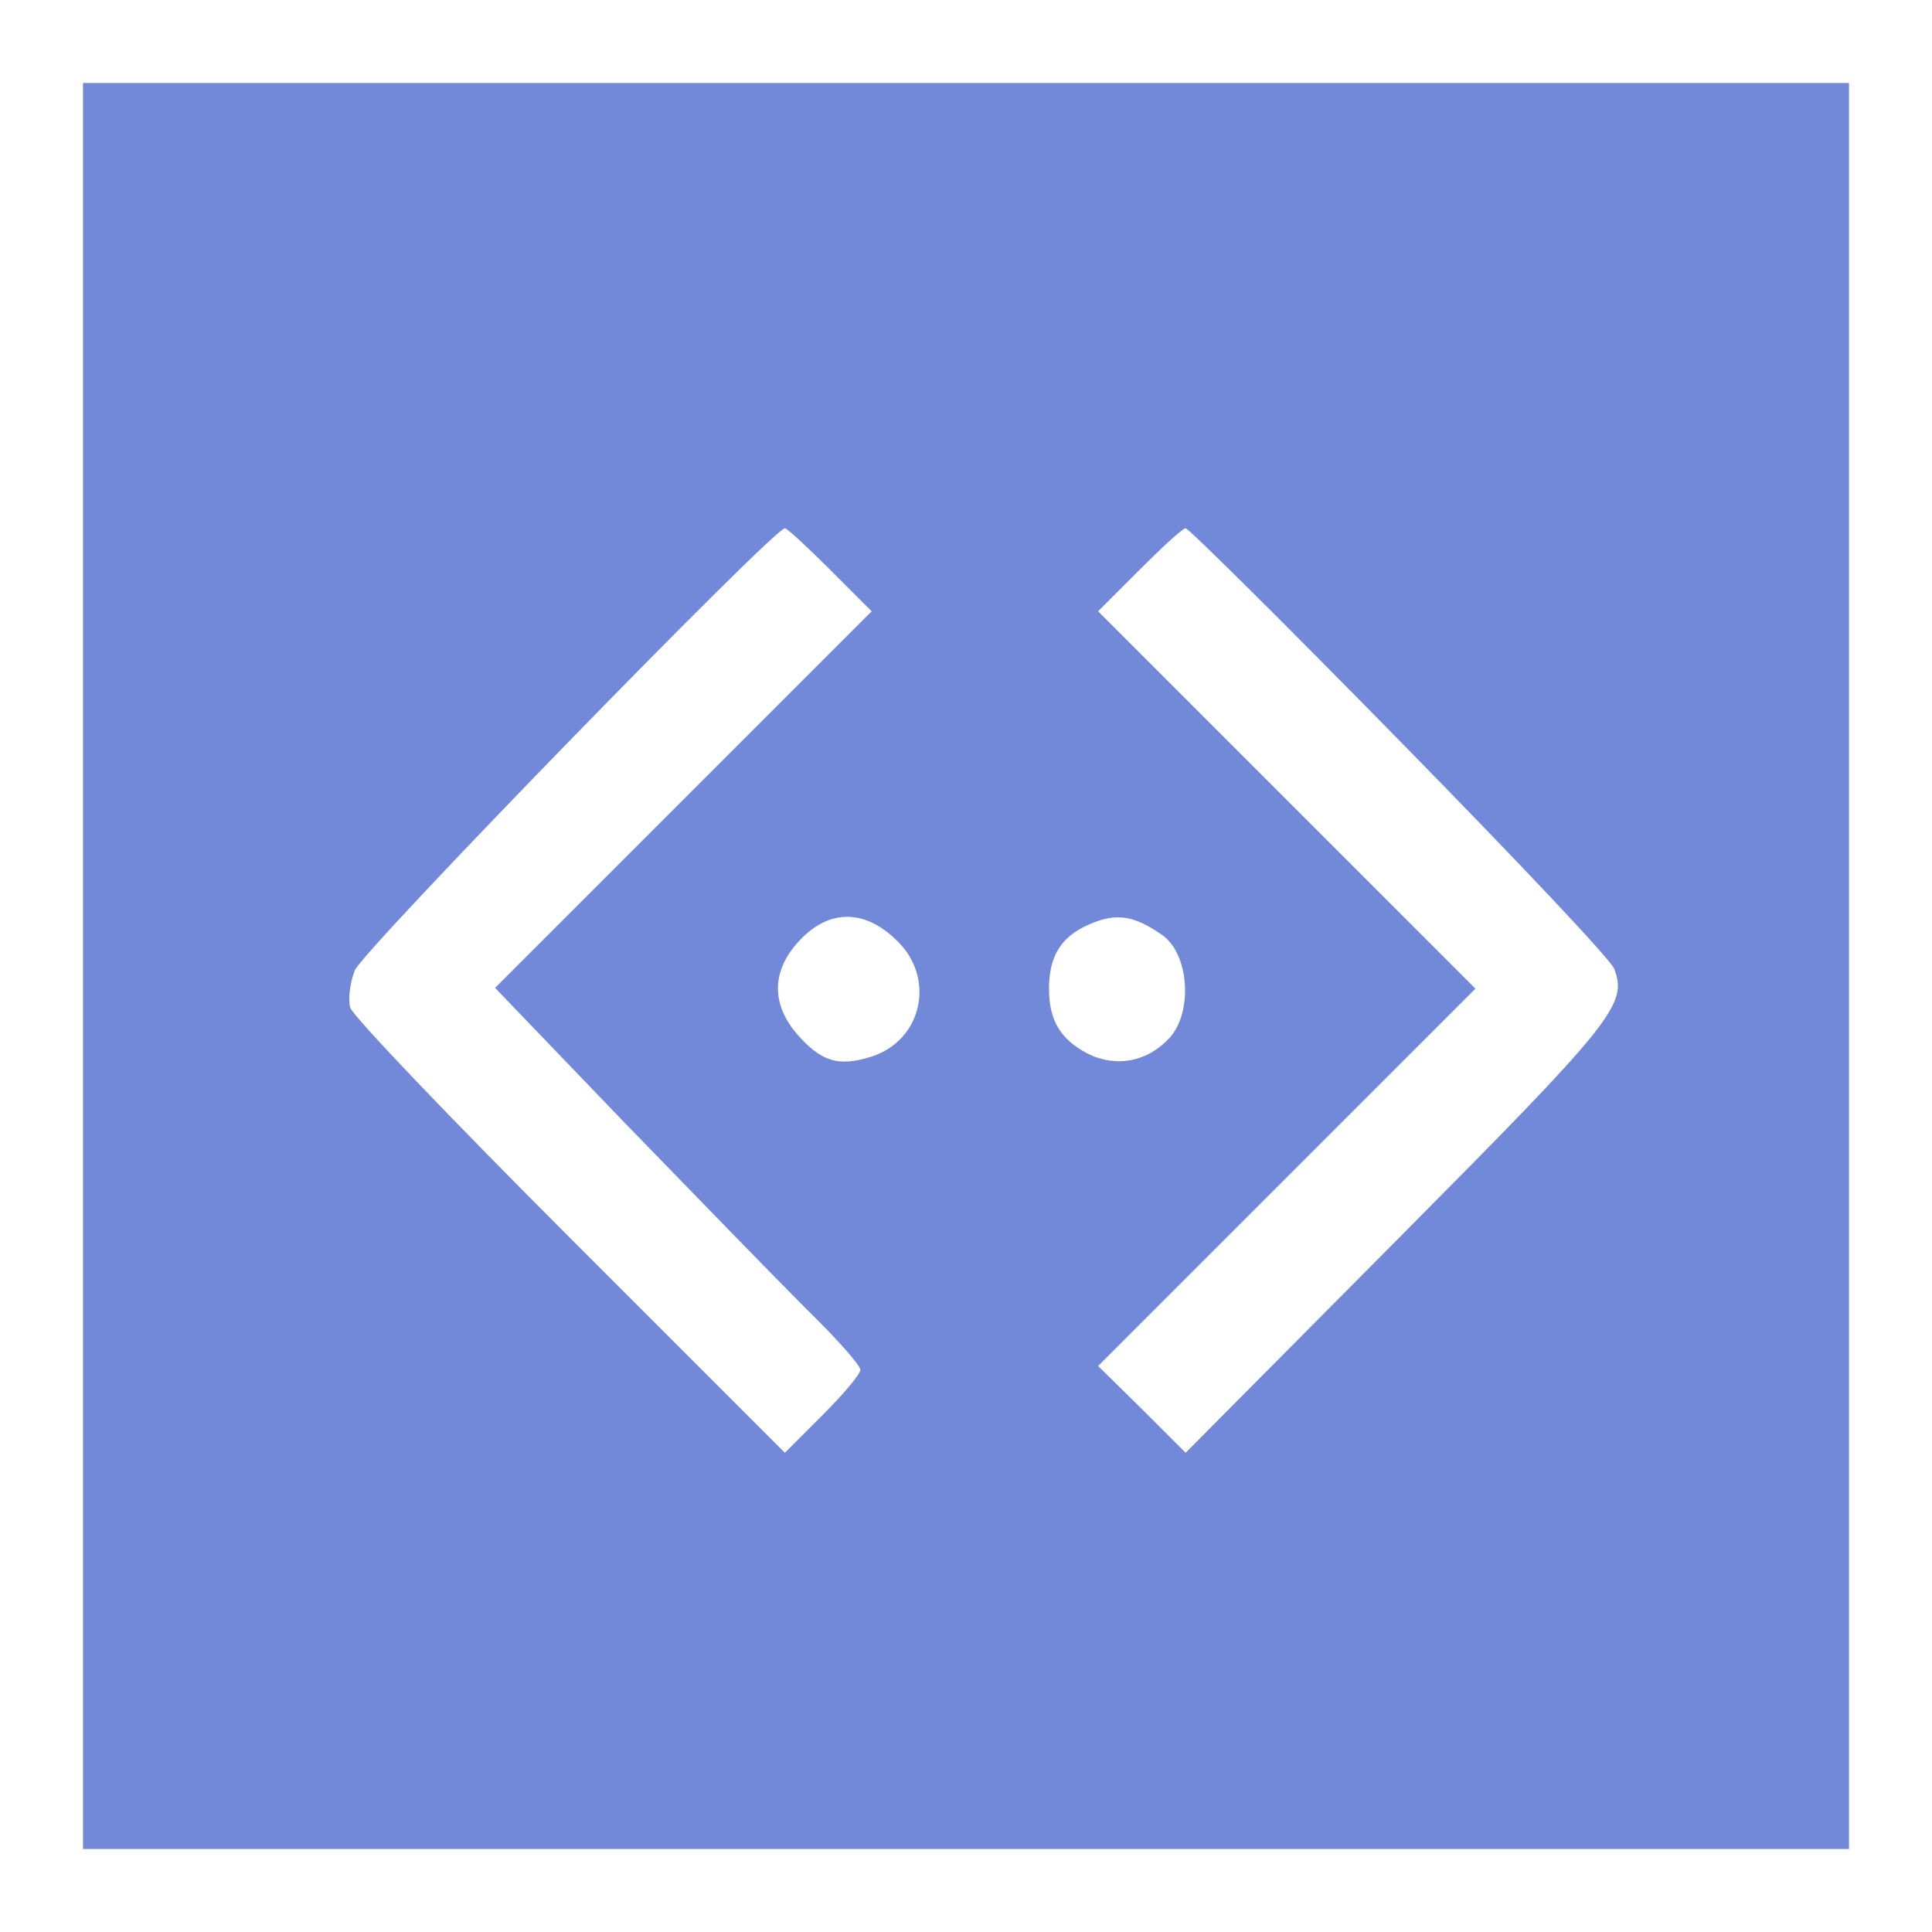 <svg id="SvgjsSvg1012" width="288" height="288" xmlns="http://www.w3.org/2000/svg" version="1.1" xmlns:xlink="http://www.w3.org/1999/xlink" xmlns:svgjs="http://svgjs.com/svgjs"><defs id="SvgjsDefs1013"></defs><g id="SvgjsG1014"><svg xmlns="http://www.w3.org/2000/svg" width="288" height="288" version="1.0" viewBox="0 0 256 256"><path d="M110 1280 l0 -1170 1170 0 1170 0 0 1170 0 1170 -1170 0 -1170 0 0-1170z m990 525 l55 -55 -249 -249 -250 -250 171 -178 c95 -98 203 -209 242
-248 39 -38 71 -74 71 -80 0 -6 -23 -33 -50 -60 l-50 -50 -285 285 c-157 157
-288 294 -291 305 -3 12 0 33 6 49 9 25 555 586 570 586 3 0 30 -25 60 -55z
m755 -227 c153 -156 281 -291 284 -302 18 -47 -2 -71 -285 -356 l-283 -285
-58 58 -58 57 250 250 250 250 -250 250 -250 250 55 55 c30 30 57 55 61 55 4
0 132 -127 284 -282z m-662 -269 c46 -50 27 -128 -38 -149 -44 -14 -67 -7
-100 31 -31 37 -32 77 -4 113 42 53 95 55 142 5z m347 12 c36 -25 41 -103 9
-137 -29 -31 -70 -39 -108 -20 -36 19 -51 44 -51 86 0 43 16 69 53 85 36 16
60 12 97 -14z" transform="matrix(.1 0 0 -.1 0 256)" fill="#7289da" class="color000 svgShape"></path></svg></g></svg>